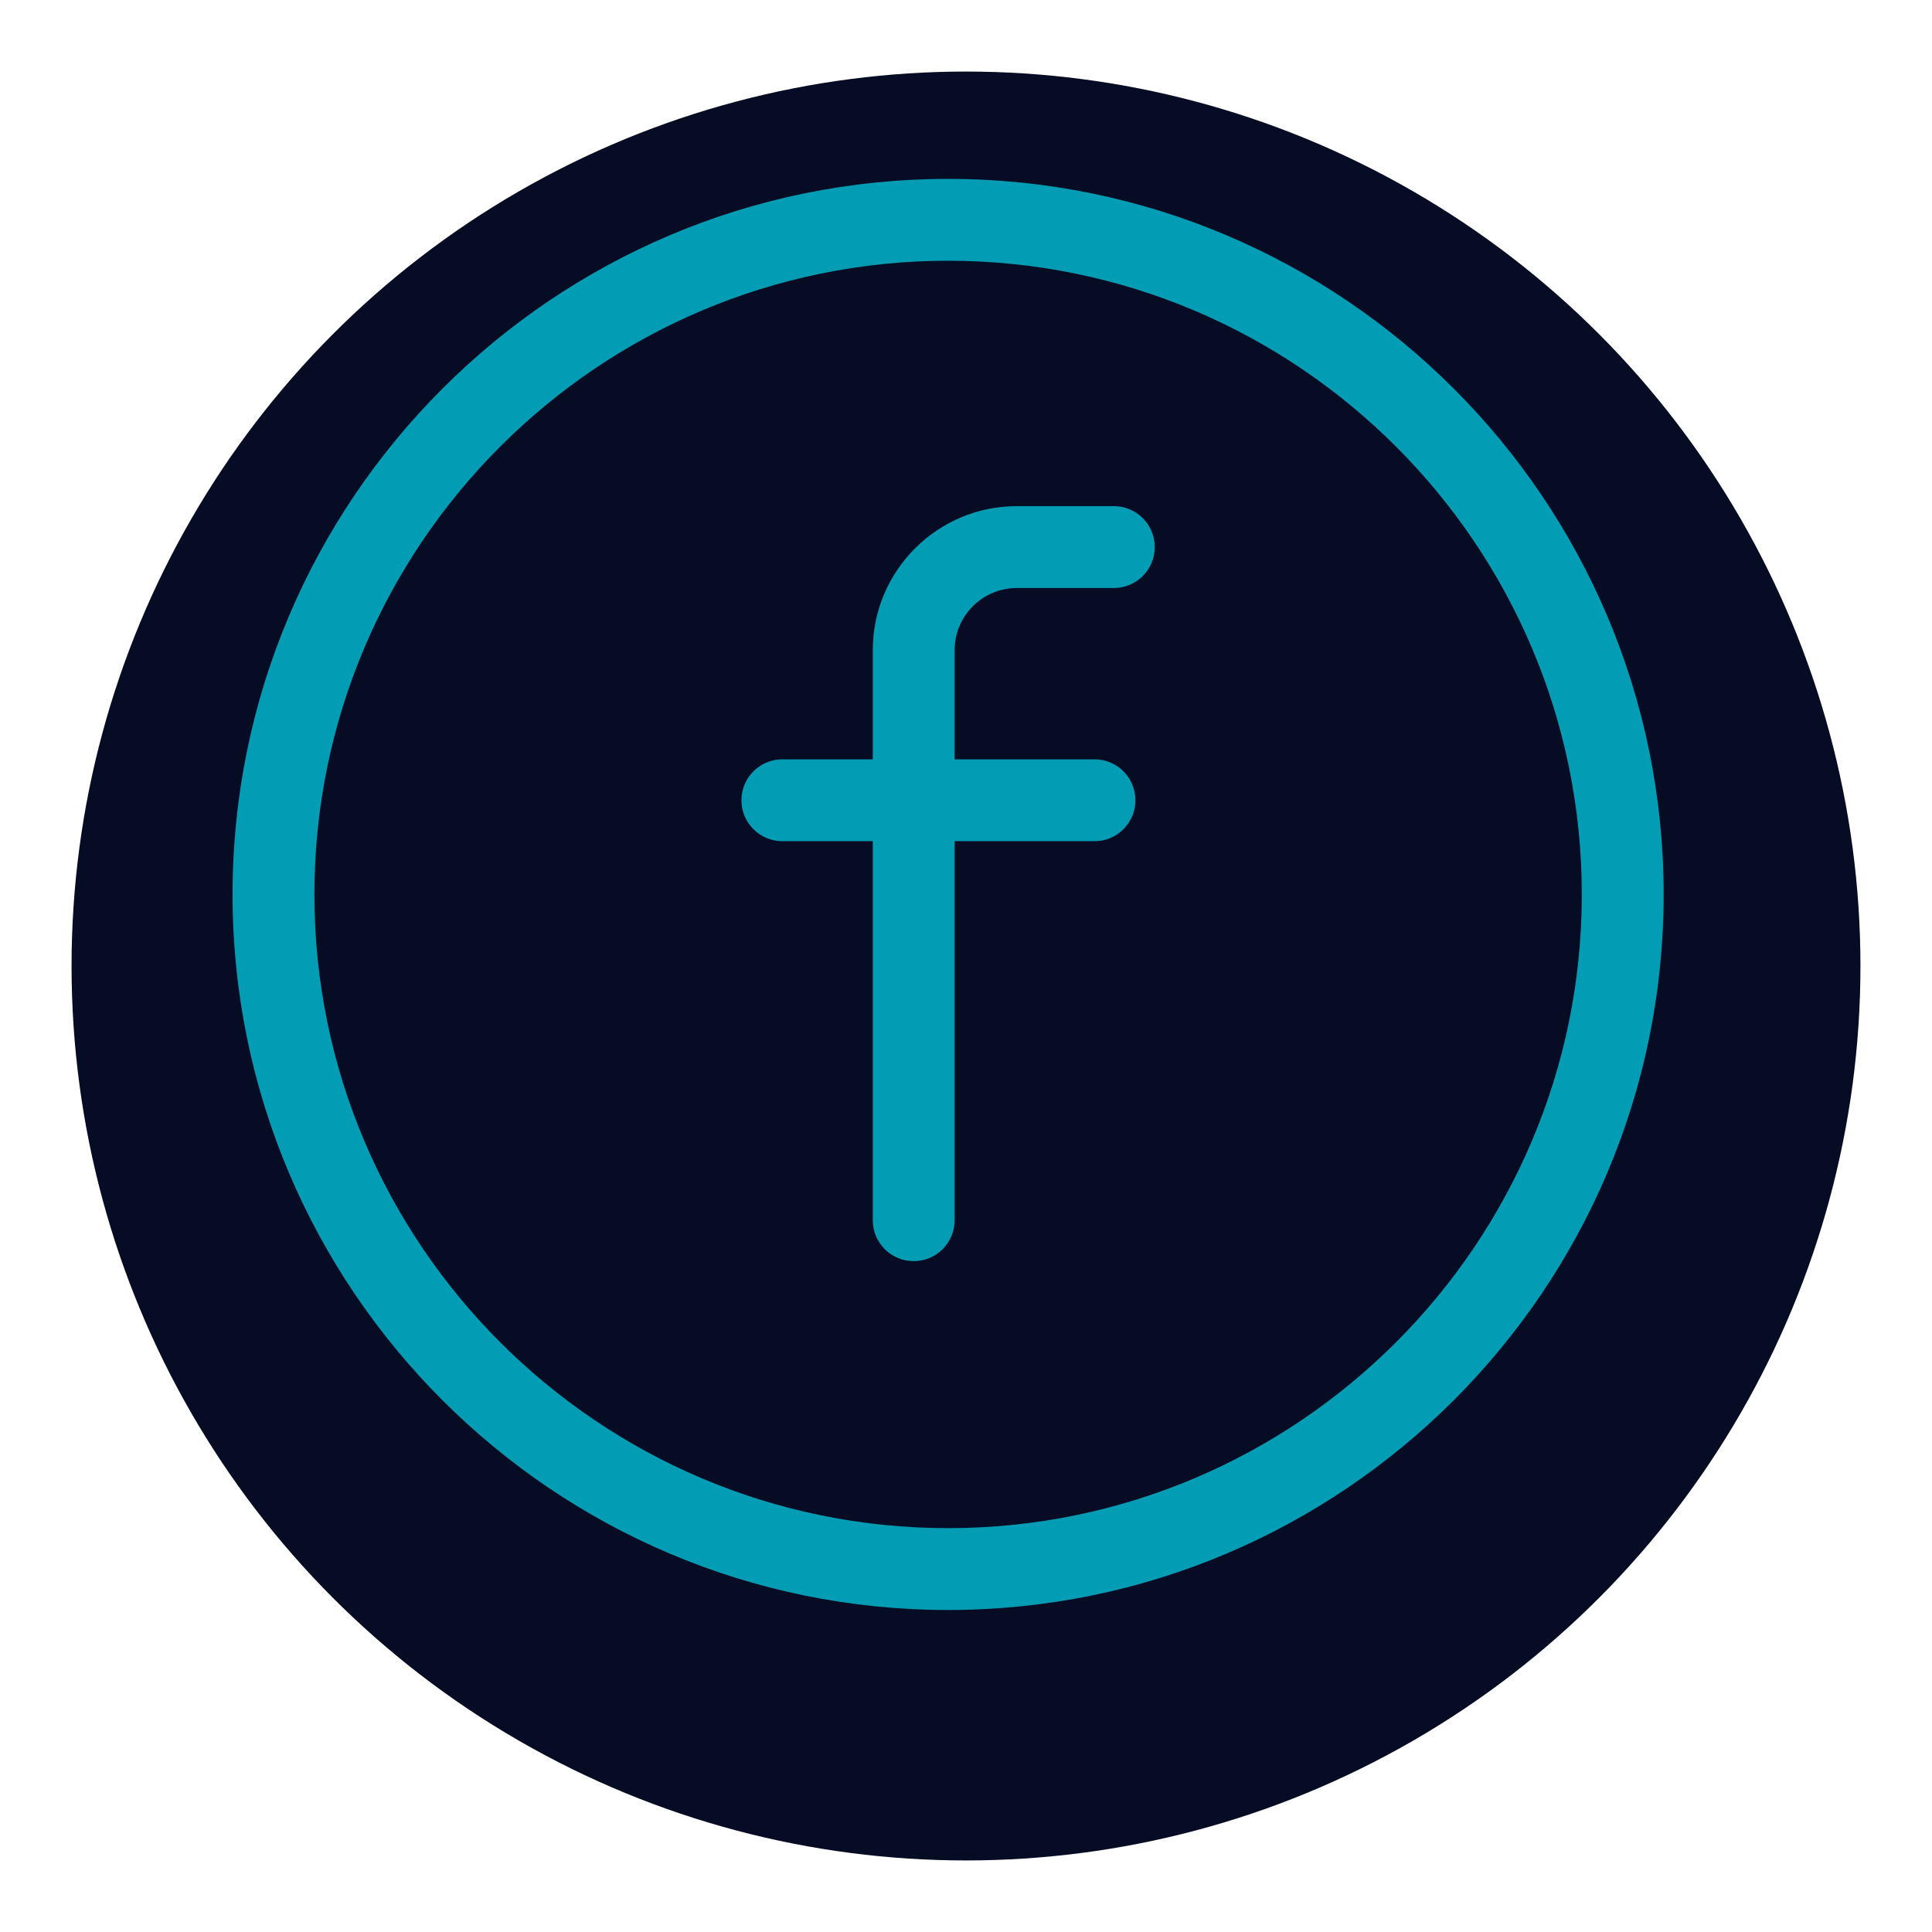 <svg width="108" height="108" viewBox="0 0 108 108" fill="none" xmlns="http://www.w3.org/2000/svg">
<g filter="url(#filter0_d_1_91)">
<circle cx="53" cy="50" r="50" fill="#060C23"/>
</g>
<path d="M53 10C30.944 10 13 27.944 13 50C13 72.056 30.944 90 53 90C75.056 90 93 72.056 93 50C93 27.944 75.056 10 53 10ZM53 85.424C33.467 85.424 17.576 69.532 17.576 50C17.576 30.468 33.467 14.576 53 14.576C72.533 14.576 88.424 30.468 88.424 50C88.424 69.532 72.533 85.424 53 85.424Z" fill="#00D8F0" fill-opacity="0.71"/>
<path d="M62.264 28.294H56.84C52.401 28.294 48.789 31.906 48.789 36.345V42.447H43.736C42.472 42.447 41.447 43.471 41.447 44.735C41.447 45.999 42.472 47.023 43.736 47.023H48.789V68.211C48.789 69.475 49.813 70.499 51.077 70.499C52.341 70.499 53.365 69.475 53.365 68.211V47.023H61.184C62.447 47.023 63.472 45.999 63.472 44.735C63.472 43.471 62.447 42.447 61.184 42.447H53.365V36.345C53.365 34.429 54.924 32.87 56.84 32.87H62.264C63.528 32.87 64.552 31.846 64.552 30.582C64.552 29.318 63.528 28.294 62.264 28.294Z" fill="#00D8F0" fill-opacity="0.71"/>
<defs>
<filter id="filter0_d_1_91" x="0" y="0" width="108" height="108" filterUnits="userSpaceOnUse" color-interpolation-filters="sRGB">
<feFlood flood-opacity="0" result="BackgroundImageFix"/>
<feColorMatrix in="SourceAlpha" type="matrix" values="0 0 0 0 0 0 0 0 0 0 0 0 0 0 0 0 0 0 127 0" result="hardAlpha"/>
<feOffset dx="1" dy="4"/>
<feGaussianBlur stdDeviation="2"/>
<feComposite in2="hardAlpha" operator="out"/>
<feColorMatrix type="matrix" values="0 0 0 0 0 0 0 0 0 0.847 0 0 0 0 0.941 0 0 0 0.49 0"/>
<feBlend mode="normal" in2="BackgroundImageFix" result="effect1_dropShadow_1_91"/>
<feBlend mode="normal" in="SourceGraphic" in2="effect1_dropShadow_1_91" result="shape"/>
</filter>
</defs>
</svg>
